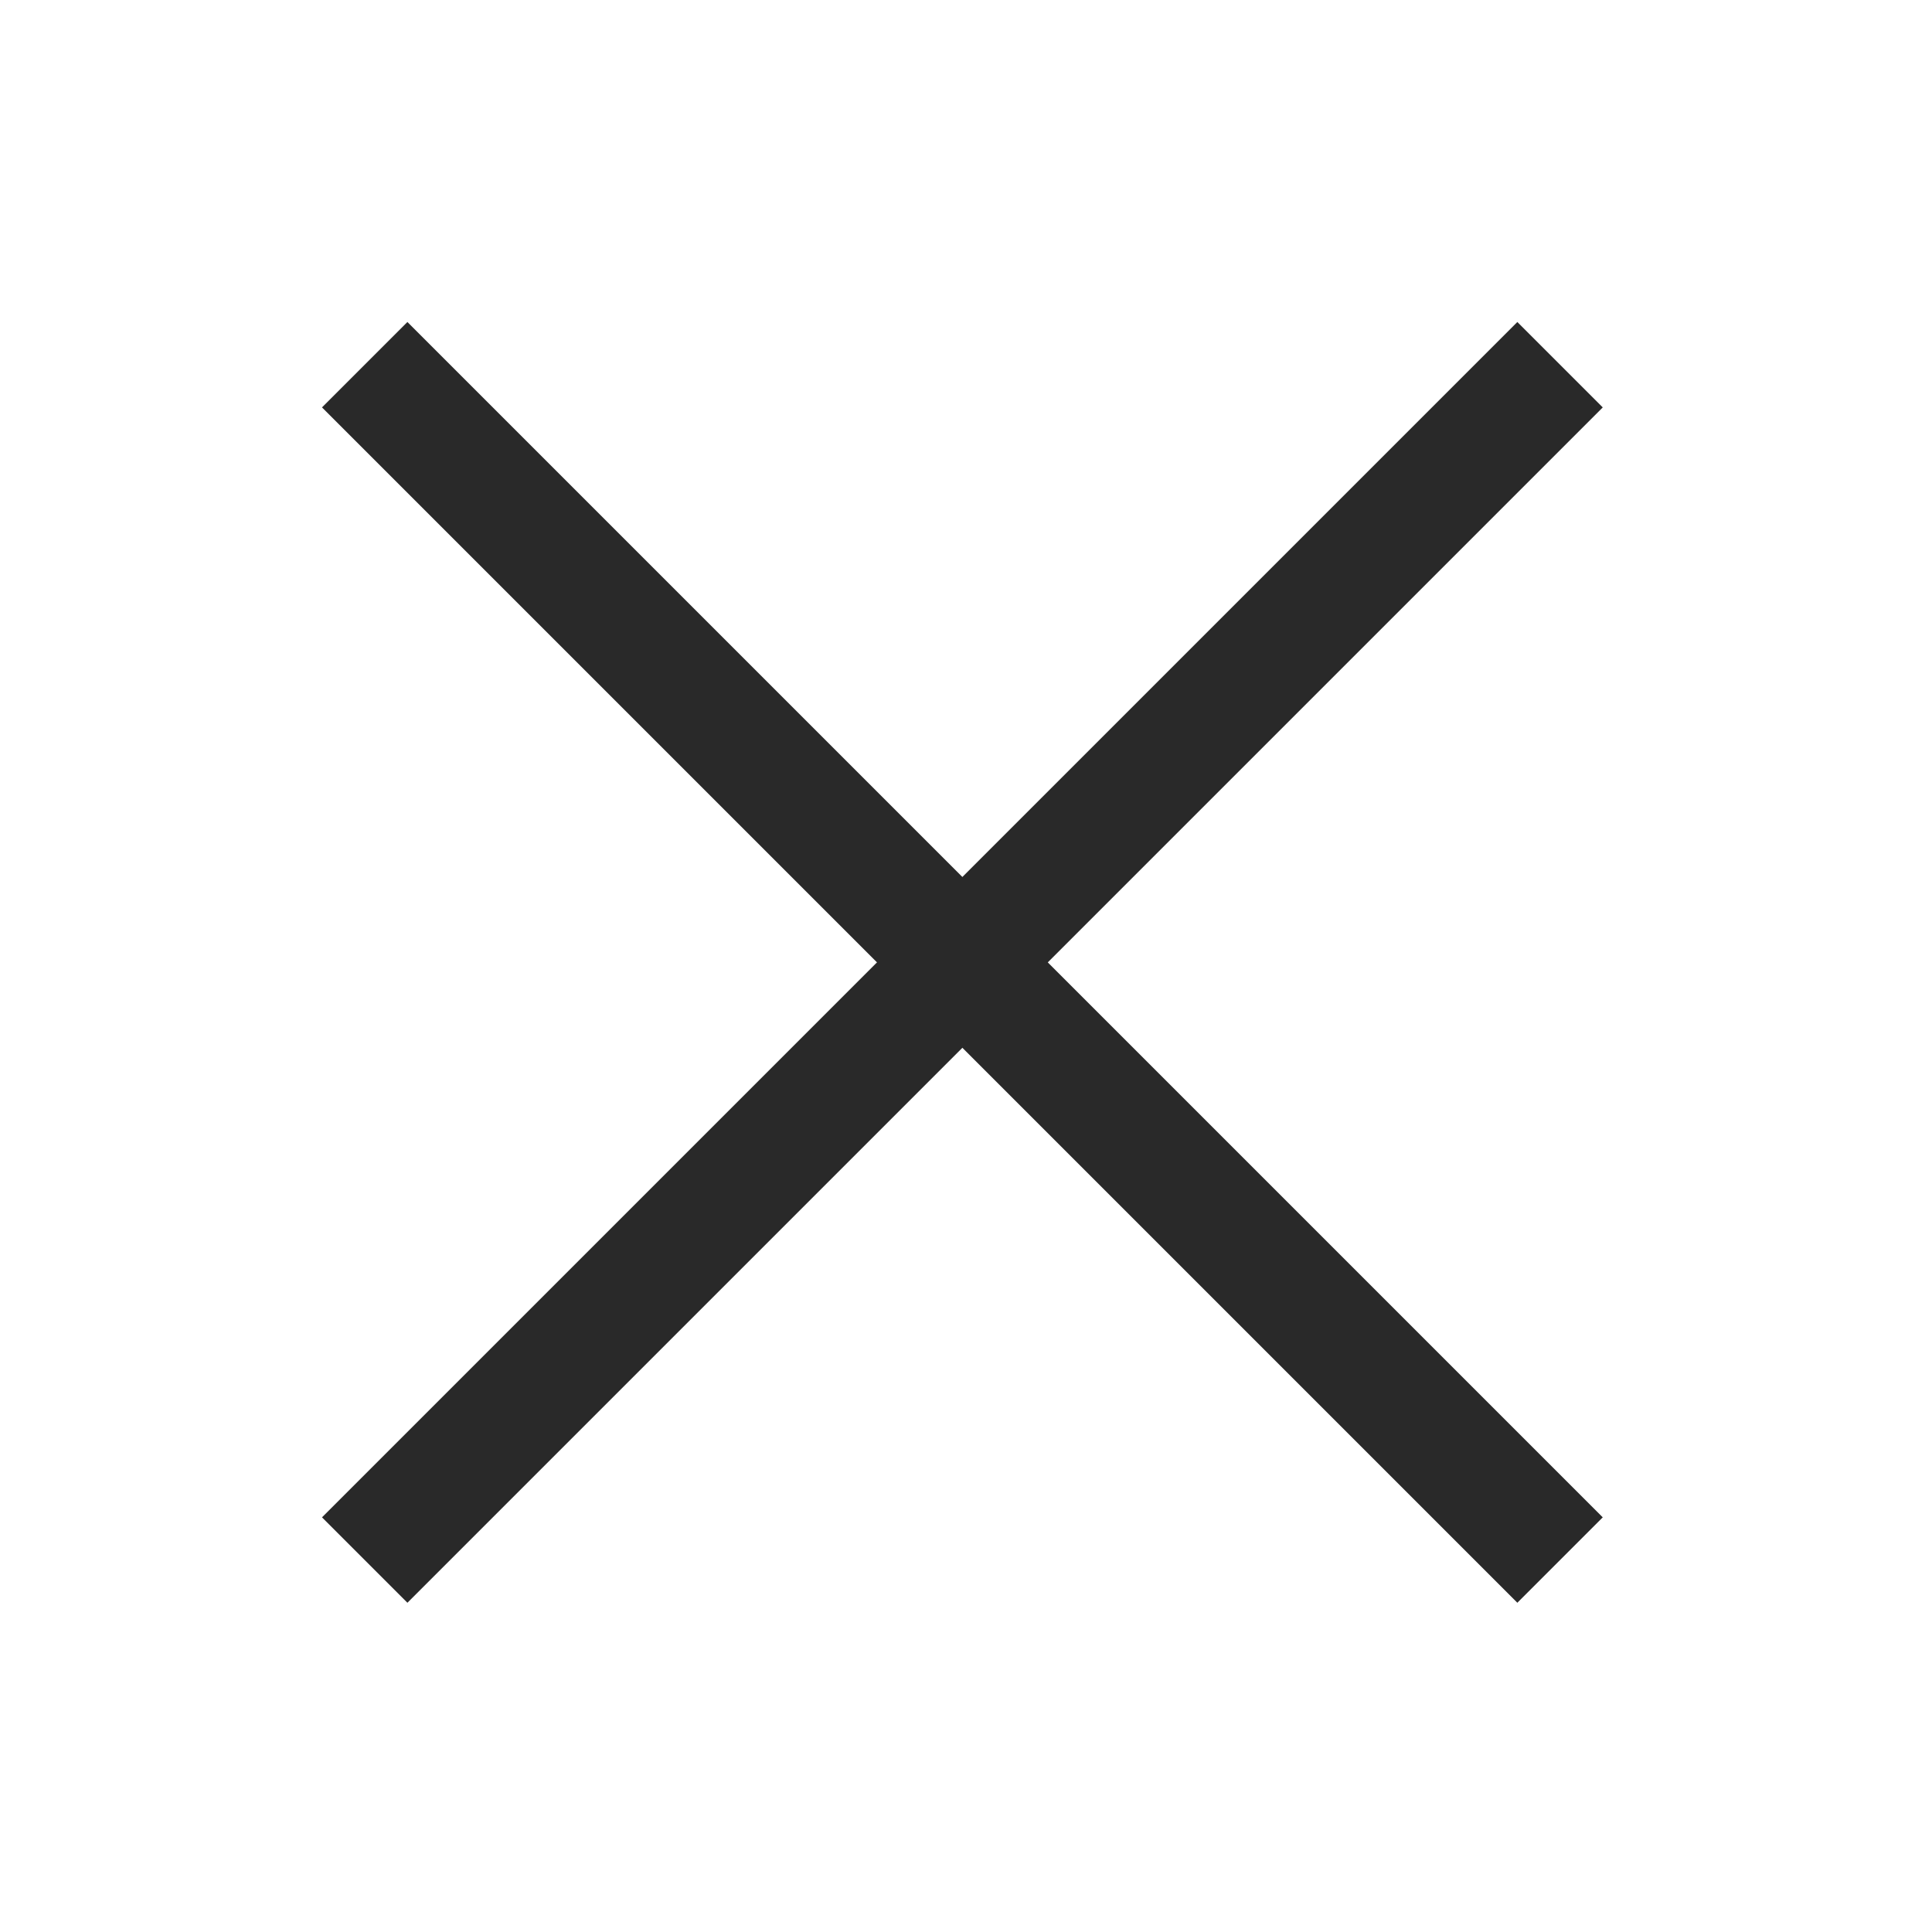 <svg width="24" height="24" viewBox="0 0 24 24" fill="none" xmlns="http://www.w3.org/2000/svg">
<path d="M4 18.849L18.849 4L19.91 5.061L5.061 19.91L4 18.849Z" fill="#292929"/>
<path d="M5.061 4L19.91 18.849L18.849 19.91L4 5.061L5.061 4Z" fill="#292929"/>
</svg>
